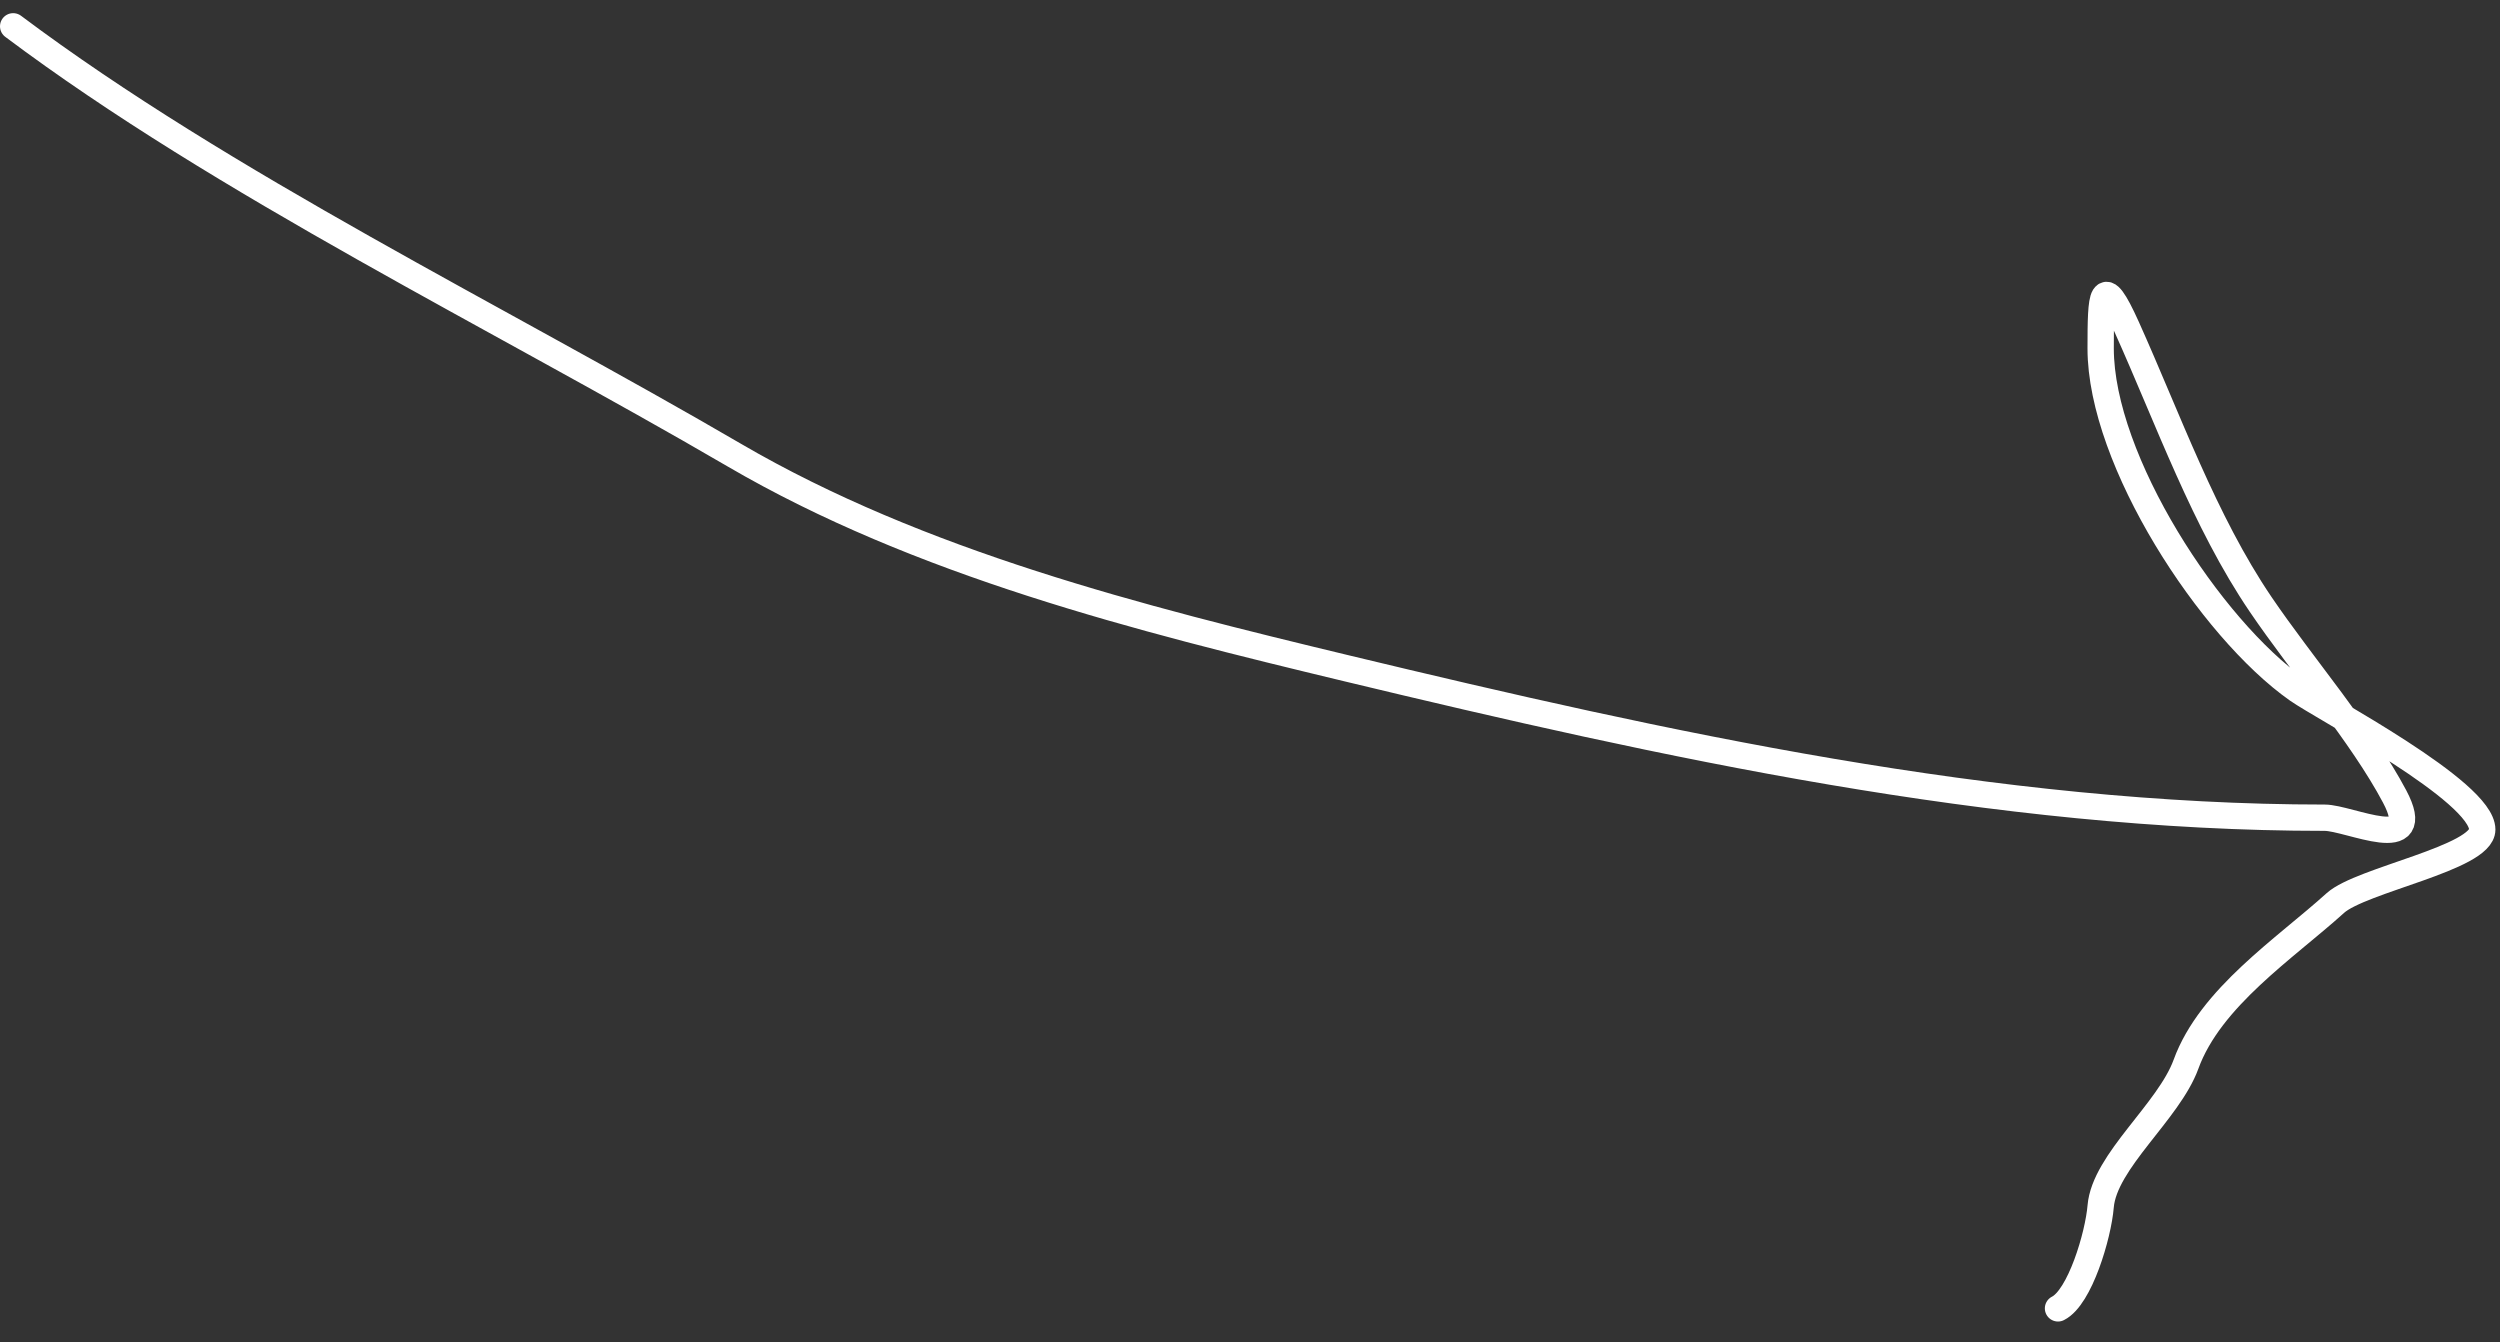 <svg width="95" height="51" viewBox="0 0 95 51" fill="none" xmlns="http://www.w3.org/2000/svg">
<rect x="0" y="0" width="95" height="51" fill="#333333" stroke="none"/>
<path d="M0.5 1C8.5 7 18.908 12.047 27.901 17.293C34.944 21.402 43.273 23.497 51.184 25.399C63.266 28.305 75.832 31.073 88.337 31.073C89.277 31.073 92.192 32.526 90.994 30.263C89.758 27.928 87.463 25.263 85.905 22.967C83.763 19.811 82.389 15.924 80.816 12.429C79.863 10.312 79.825 11.184 79.825 13.24C79.825 17.5 83.995 23.883 87.301 26.21C88.302 26.914 94.326 30.071 94.326 31.524C94.326 32.603 89.716 33.434 88.742 34.316C86.84 36.037 83.99 37.904 83.068 40.441C82.413 42.242 79.969 44.125 79.825 45.845C79.733 46.951 79.034 49.303 78.204 49.718" stroke="white" stroke-linecap="round" stroke-linejoin="round"/>
</svg>
